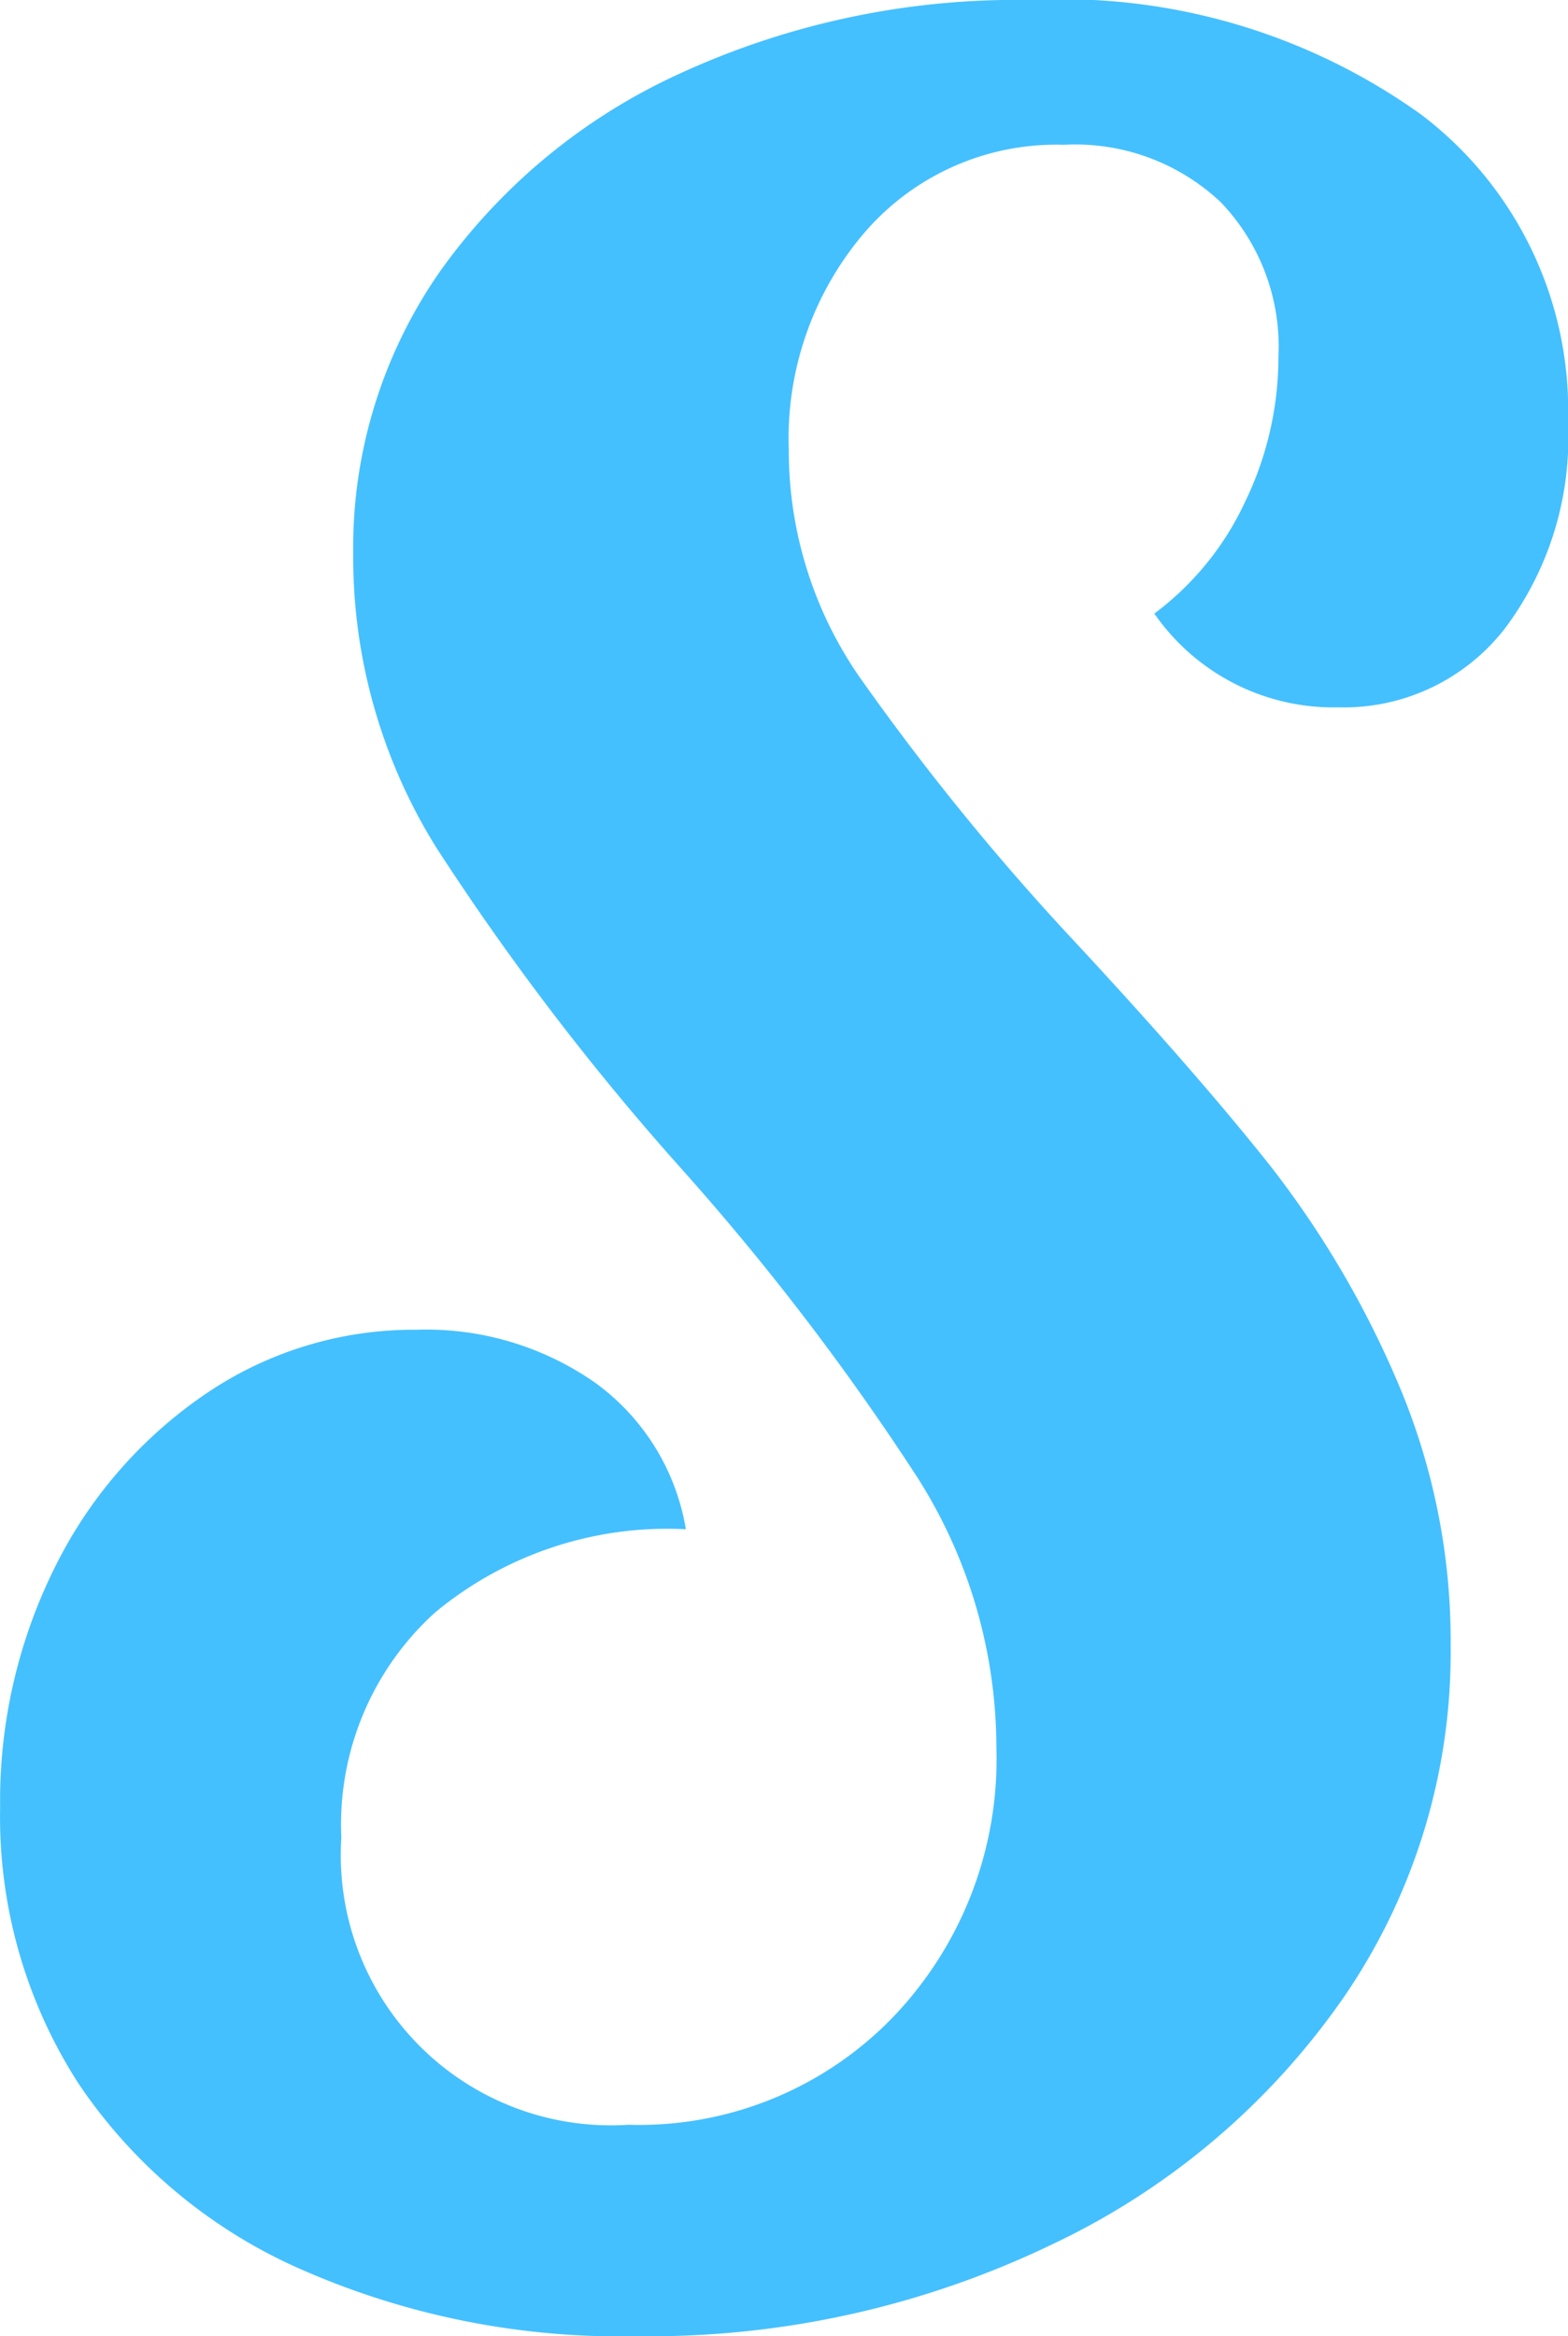 <svg id="logo-steeple" xmlns="http://www.w3.org/2000/svg" width="24.172" height="36" viewBox="0 0 24.172 36">
  <path id="Tracé_1" data-name="Tracé 1" d="M27.8,44.978a8.007,8.007,0,0,1-3.447-2.867,7.58,7.58,0,0,1-1.211-4.262A8.069,8.069,0,0,1,24,34.123a6.959,6.959,0,0,1,2.327-2.655,5.7,5.7,0,0,1,3.236-.977,4.544,4.544,0,0,1,2.75.815,3.494,3.494,0,0,1,1.4,2.259,5.607,5.607,0,0,0-3.866,1.283,4.406,4.406,0,0,0-1.445,3.47,4.163,4.163,0,0,0,4.424,4.424A5.44,5.44,0,0,0,36.9,41.09,5.741,5.741,0,0,0,38.5,36.922a7.767,7.767,0,0,0-1.211-4.145,39.108,39.108,0,0,0-3.632-4.753,40.219,40.219,0,0,1-3.789-4.96,8.46,8.46,0,0,1-1.283-4.541,7.434,7.434,0,0,1,1.35-4.357,9.236,9.236,0,0,1,3.726-3.051A12.409,12.409,0,0,1,39.022,10a9.509,9.509,0,0,1,6.031,1.769,5.719,5.719,0,0,1,2.259,4.753,4.888,4.888,0,0,1-.977,3.168A3.142,3.142,0,0,1,43.775,20.9a3.361,3.361,0,0,1-2.84-1.445,4.522,4.522,0,0,0,1.4-1.724,5.117,5.117,0,0,0,.513-2.237,3.213,3.213,0,0,0-.887-2.376,3.271,3.271,0,0,0-2.421-.887,3.9,3.9,0,0,0-3.051,1.328A4.877,4.877,0,0,0,35.3,16.935a6.124,6.124,0,0,0,1.071,3.47,38.256,38.256,0,0,0,3.353,4.123q1.863,2.005,3.006,3.447a14.924,14.924,0,0,1,1.958,3.33,10.135,10.135,0,0,1,.815,4.078,9.377,9.377,0,0,1-1.652,5.4A11.386,11.386,0,0,1,39.328,44.6,14.3,14.3,0,0,1,32.969,46,12.205,12.205,0,0,1,27.8,44.978Z" transform="translate(-23.14 -10)" fill="#44c0ff"/>
</svg>
